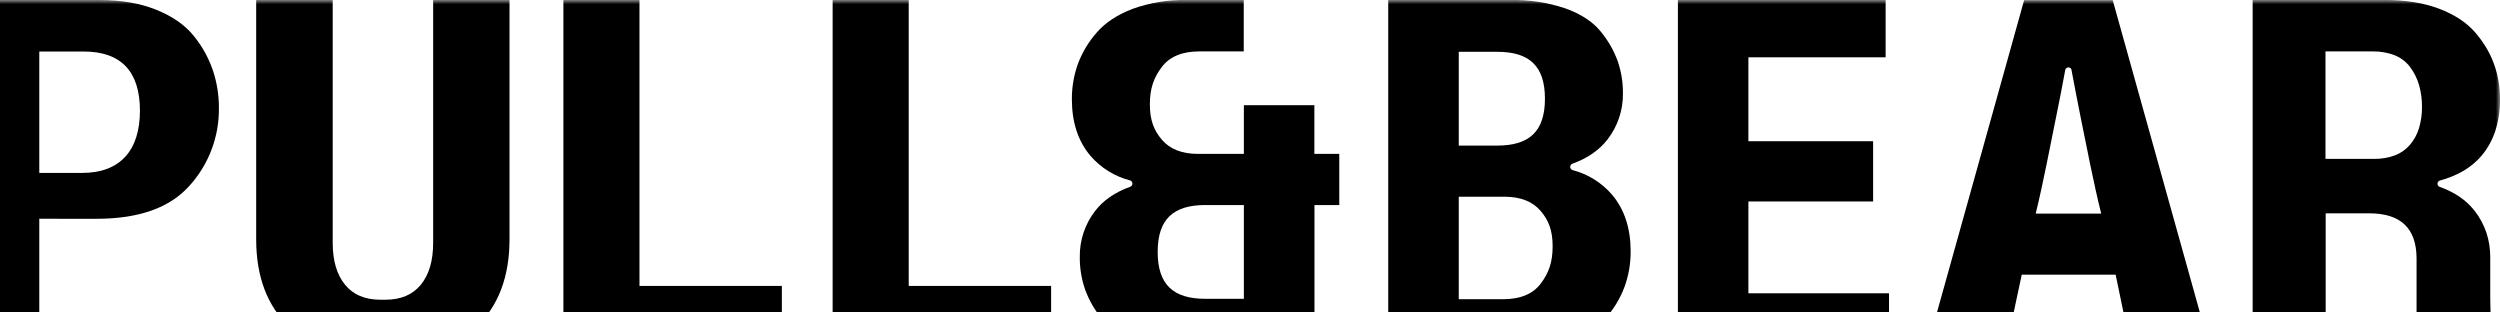 <svg width="296" height="37" viewBox="0 0 296 37" fill="none" xmlns="http://www.w3.org/2000/svg">
    <mask id="mask0_238_1738" style="mask-type:luminance" maskUnits="userSpaceOnUse" x="-4" y="0" width="300" height="43">
        <path d="M296 0H-4V42.505H296V0Z" fill="white"/>
    </mask>
    <g mask="url(#mask0_238_1738)">
        <path d="M288.853 22.125C288.776 22.096 288.709 22.044 288.664 21.975C288.618 21.907 288.594 21.825 288.597 21.743C288.6 21.66 288.628 21.581 288.678 21.515C288.729 21.45 288.798 21.401 288.877 21.377C289.626 21.176 290.353 20.902 291.048 20.56C292.102 20.052 293.04 19.334 293.805 18.449C294.542 17.575 295.101 16.565 295.451 15.476C295.831 14.274 296.016 13.018 296 11.758C296.001 11.034 295.941 10.312 295.822 9.599C295.706 8.909 295.527 8.232 295.288 7.575C295.048 6.912 294.745 6.272 294.384 5.666C294 5.027 293.562 4.422 293.075 3.857C292.547 3.25 291.938 2.718 291.266 2.277C290.502 1.782 289.687 1.37 288.835 1.049C287.872 0.686 286.875 0.422 285.859 0.262C284.713 0.079 283.554 -0.01 282.394 -0.003H266.713V41.513H275.361V25.256H280.488C282.37 25.256 283.777 25.699 284.71 26.585C285.642 27.472 286.113 28.802 286.121 30.575V38.699C286.121 41.136 286.89 41.513 286.89 41.513H295.611C295.611 41.513 294.845 40.038 294.845 35.303V30.463C294.852 29.473 294.699 28.488 294.39 27.547C294.081 26.626 293.618 25.763 293.021 24.996C292.387 24.184 291.604 23.501 290.714 22.985C290.125 22.643 289.506 22.355 288.865 22.125M285.34 17.14C284.86 17.702 284.248 18.133 283.558 18.395C282.76 18.687 281.916 18.828 281.067 18.811H275.337V6.088H280.901C281.808 6.067 282.711 6.224 283.558 6.553C284.276 6.847 284.902 7.33 285.367 7.952C285.839 8.588 286.193 9.303 286.413 10.063C286.655 10.904 286.772 11.775 286.763 12.65C286.774 13.51 286.654 14.366 286.407 15.189C286.187 15.909 285.822 16.577 285.337 17.153" fill="black"/>
        <path d="M252.358 41.513L250.492 32.52H239.376L237.452 41.525H228.071L239.66 0.012H250.142L261.731 41.525L252.358 41.513ZM245.278 8.296C245.262 8.208 245.215 8.128 245.147 8.07C245.078 8.012 244.991 7.981 244.901 7.981C244.811 7.981 244.724 8.012 244.655 8.07C244.586 8.128 244.54 8.208 244.524 8.296C244.222 9.961 243.758 12.325 243.393 14.095C242.766 17.135 241.979 21.393 241.029 25.289H248.782C247.877 21.67 247.099 17.545 246.472 14.505C246.098 12.696 245.609 10.087 245.266 8.296" fill="black"/>
        <path d="M198.663 0V41.513H223.659V34.727H207.01V23.853H221.777V16.721H207.01V6.785H223.258V0H198.663Z" fill="black"/>
        <path d="M178.817 0C181.033 -0.045 183.241 0.291 185.343 0.995C187.186 1.659 188.574 2.563 189.504 3.709C190.375 4.754 191.06 5.94 191.528 7.216C191.954 8.448 192.166 9.743 192.155 11.046C192.185 13.022 191.541 14.949 190.331 16.511C189.356 17.777 187.966 18.736 186.163 19.387C186.087 19.418 186.022 19.47 185.977 19.538C185.932 19.607 185.91 19.687 185.912 19.769C185.914 19.85 185.941 19.929 185.99 19.995C186.039 20.061 186.107 20.11 186.184 20.135C188.009 20.61 189.645 21.631 190.874 23.06C192.335 24.795 193.067 27.027 193.069 29.755C193.079 31.179 192.837 32.594 192.354 33.935C191.847 35.298 191.094 36.556 190.132 37.647C189.126 38.817 187.71 39.753 185.883 40.454C183.819 41.196 181.637 41.553 179.444 41.507H164.366V0H178.817ZM172.717 6.134V17.237H177.276C181.04 17.237 182.921 15.588 182.921 11.686C182.921 7.783 181.04 6.134 177.276 6.134H172.717ZM172.717 23.293V35.427H177.961C180.015 35.427 181.507 34.805 182.436 33.561C183.368 32.318 183.832 31.055 183.832 29.167C183.832 27.279 183.359 26.079 182.406 24.966C181.453 23.854 180.032 23.293 178.133 23.293H172.717Z" fill="black"/>
        <path d="M4.652 25.901V41.513H-4V0H11.781C14.364 0 16.616 0.39 18.535 1.17C20.455 1.95 21.928 2.982 22.953 4.267C23.938 5.478 24.701 6.855 25.206 8.332C25.681 9.755 25.922 11.246 25.918 12.747C25.971 16.155 24.728 19.456 22.441 21.984C20.121 24.597 16.454 25.904 11.44 25.904L4.652 25.901ZM4.652 20.473H9.73C14.29 20.473 16.569 17.738 16.569 13.106C16.569 8.474 14.347 6.098 9.899 6.098H4.652V20.473Z" fill="black"/>
        <path d="M66.707 0V41.513H92.571V33.853H75.714V0H66.707Z" fill="black"/>
        <path d="M98.584 0V41.513H124.452V33.853H107.592V0H98.584Z" fill="black"/>
        <path d="M147.274 35.379H142.715C138.951 35.379 137.069 33.729 137.069 29.827C137.069 25.925 138.951 24.276 142.715 24.276H147.274V35.379ZM155.621 18.22V12.454H147.274V18.22H141.846C139.946 18.22 138.521 17.662 137.57 16.547C136.62 15.434 136.144 14.234 136.144 12.346C136.144 10.458 136.611 9.194 137.543 7.952C138.475 6.71 139.955 6.085 142.018 6.085H147.259V-2.97315e-05H140.534C138.341 -0.046 136.158 0.311 134.093 1.052C132.268 1.754 130.852 2.69 129.847 3.86C128.885 4.952 128.131 6.21 127.621 7.572C127.142 8.913 126.901 10.328 126.91 11.752C126.91 14.482 127.642 16.713 129.105 18.446C130.337 19.875 131.976 20.893 133.803 21.362C133.881 21.387 133.95 21.435 133.999 21.5C134.049 21.566 134.077 21.645 134.079 21.726C134.082 21.808 134.059 21.889 134.014 21.957C133.969 22.025 133.904 22.078 133.828 22.107C132.018 22.759 130.628 23.718 129.657 24.984C128.452 26.548 127.814 28.474 127.848 30.448C127.837 31.751 128.049 33.047 128.475 34.278C128.942 35.556 129.627 36.744 130.498 37.788C131.427 38.938 132.814 39.843 134.66 40.502C136.762 41.207 138.969 41.544 141.186 41.498H155.633V24.279H158.57V18.22H155.621Z" fill="black"/>
        <path d="M51.285 0V28.766C51.285 30.871 50.8 32.517 49.831 33.705C48.862 34.893 47.465 35.487 45.64 35.487H45.036C43.211 35.487 41.815 34.893 40.848 33.705C39.881 32.517 39.395 30.871 39.391 28.766V0H30.332V28.347C30.332 32.753 31.639 36.212 34.253 38.723C36.866 41.234 40.458 42.491 45.028 42.493H45.631C50.202 42.493 53.794 41.236 56.405 38.723C59.017 36.21 60.324 32.751 60.326 28.347V0H51.285Z" fill="black"/>
    </g>
</svg>
